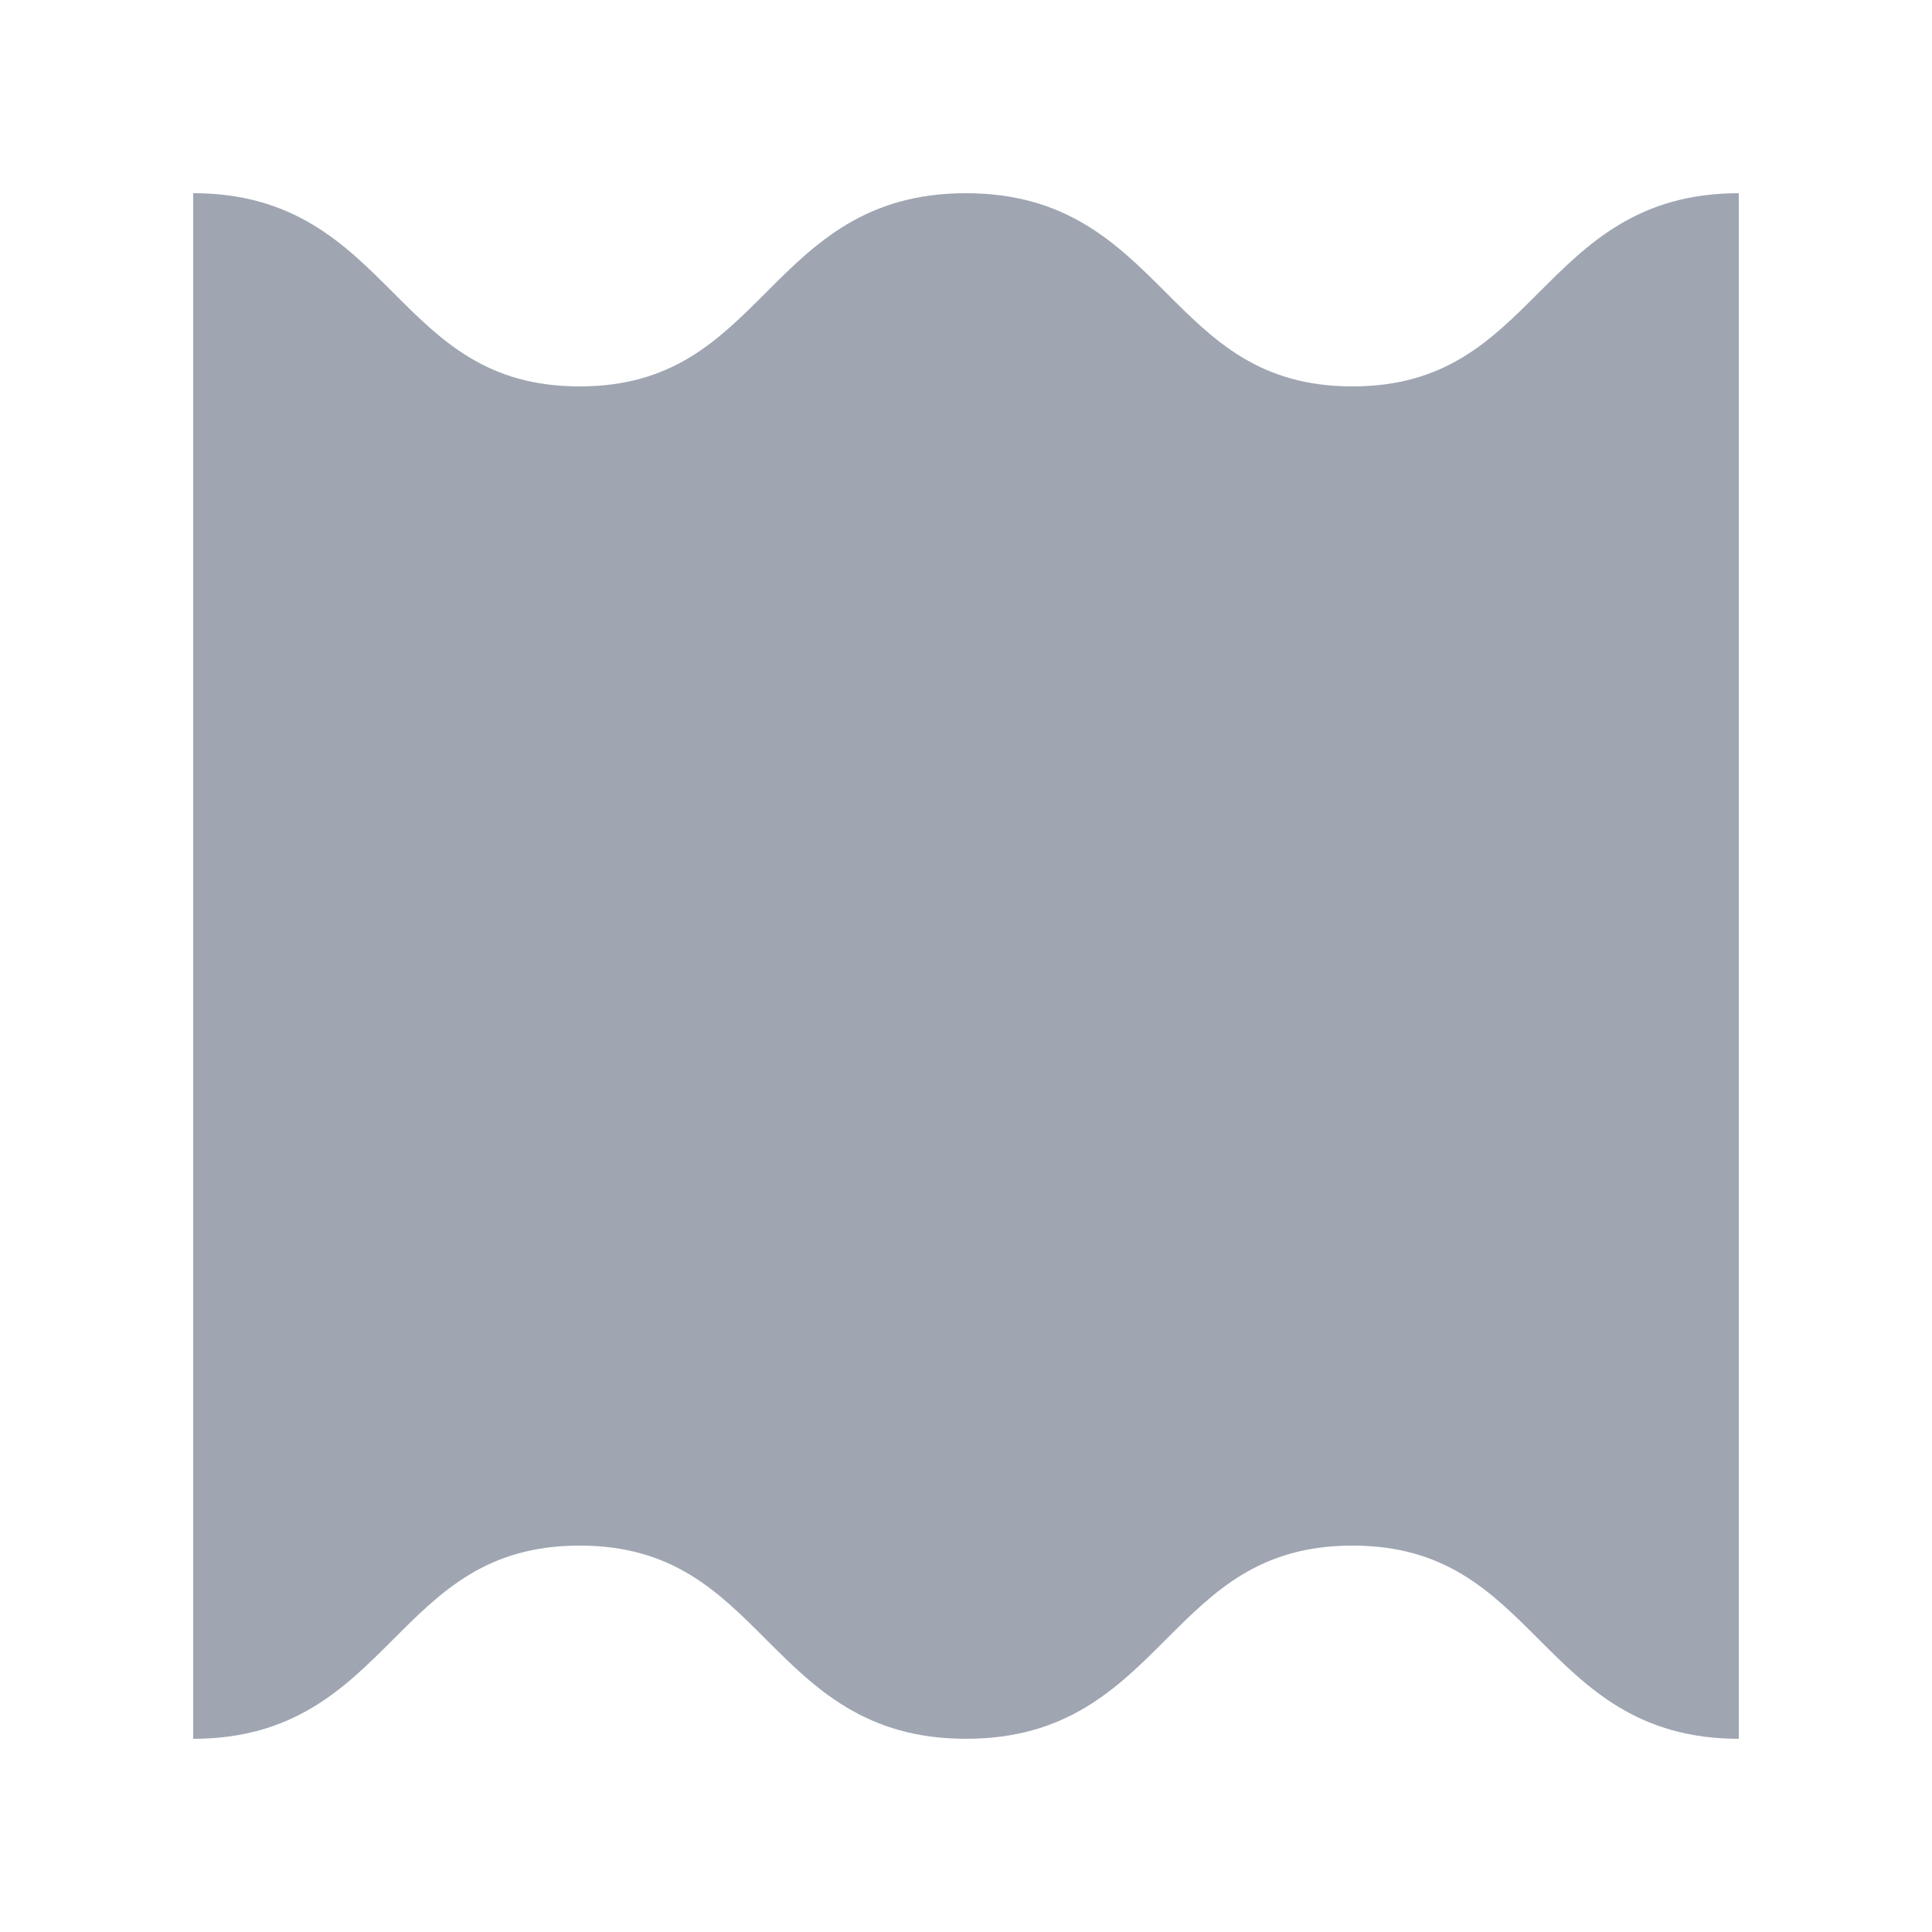 <svg height='400px' width='400px'  fill="#9FA6B2" xmlns="http://www.w3.org/2000/svg" xmlns:xlink="http://www.w3.org/1999/xlink" version="1.1" x="0px" y="0px" viewBox="0 0 100 100" style="enable-background:new 0 0 100 100;" xml:space="preserve"><path d="M79.646,15.146C77.149,17.643,74.792,20,69.999,20  c-4.793,0-7.151-2.357-9.647-4.854C57.821,12.616,55.204,10,49.997,10  c-5.207,0-7.823,2.616-10.353,5.146C37.148,17.643,34.791,20,29.998,20  s-7.15-2.357-9.646-4.854C17.823,12.616,15.207,10,10,10v80  c5.208,0,7.824-2.616,10.354-5.146C22.851,82.357,25.208,80,30.001,80  c4.793,0,7.151,2.357,9.647,4.854C42.179,87.384,44.796,90,50.003,90  c5.207,0,7.823-2.616,10.353-5.146C62.852,82.357,65.209,80,70.002,80  s7.15,2.357,9.646,4.854C82.177,87.384,84.793,90,90,90V10  C84.792,10,82.176,12.616,79.646,15.146z"></path></svg>